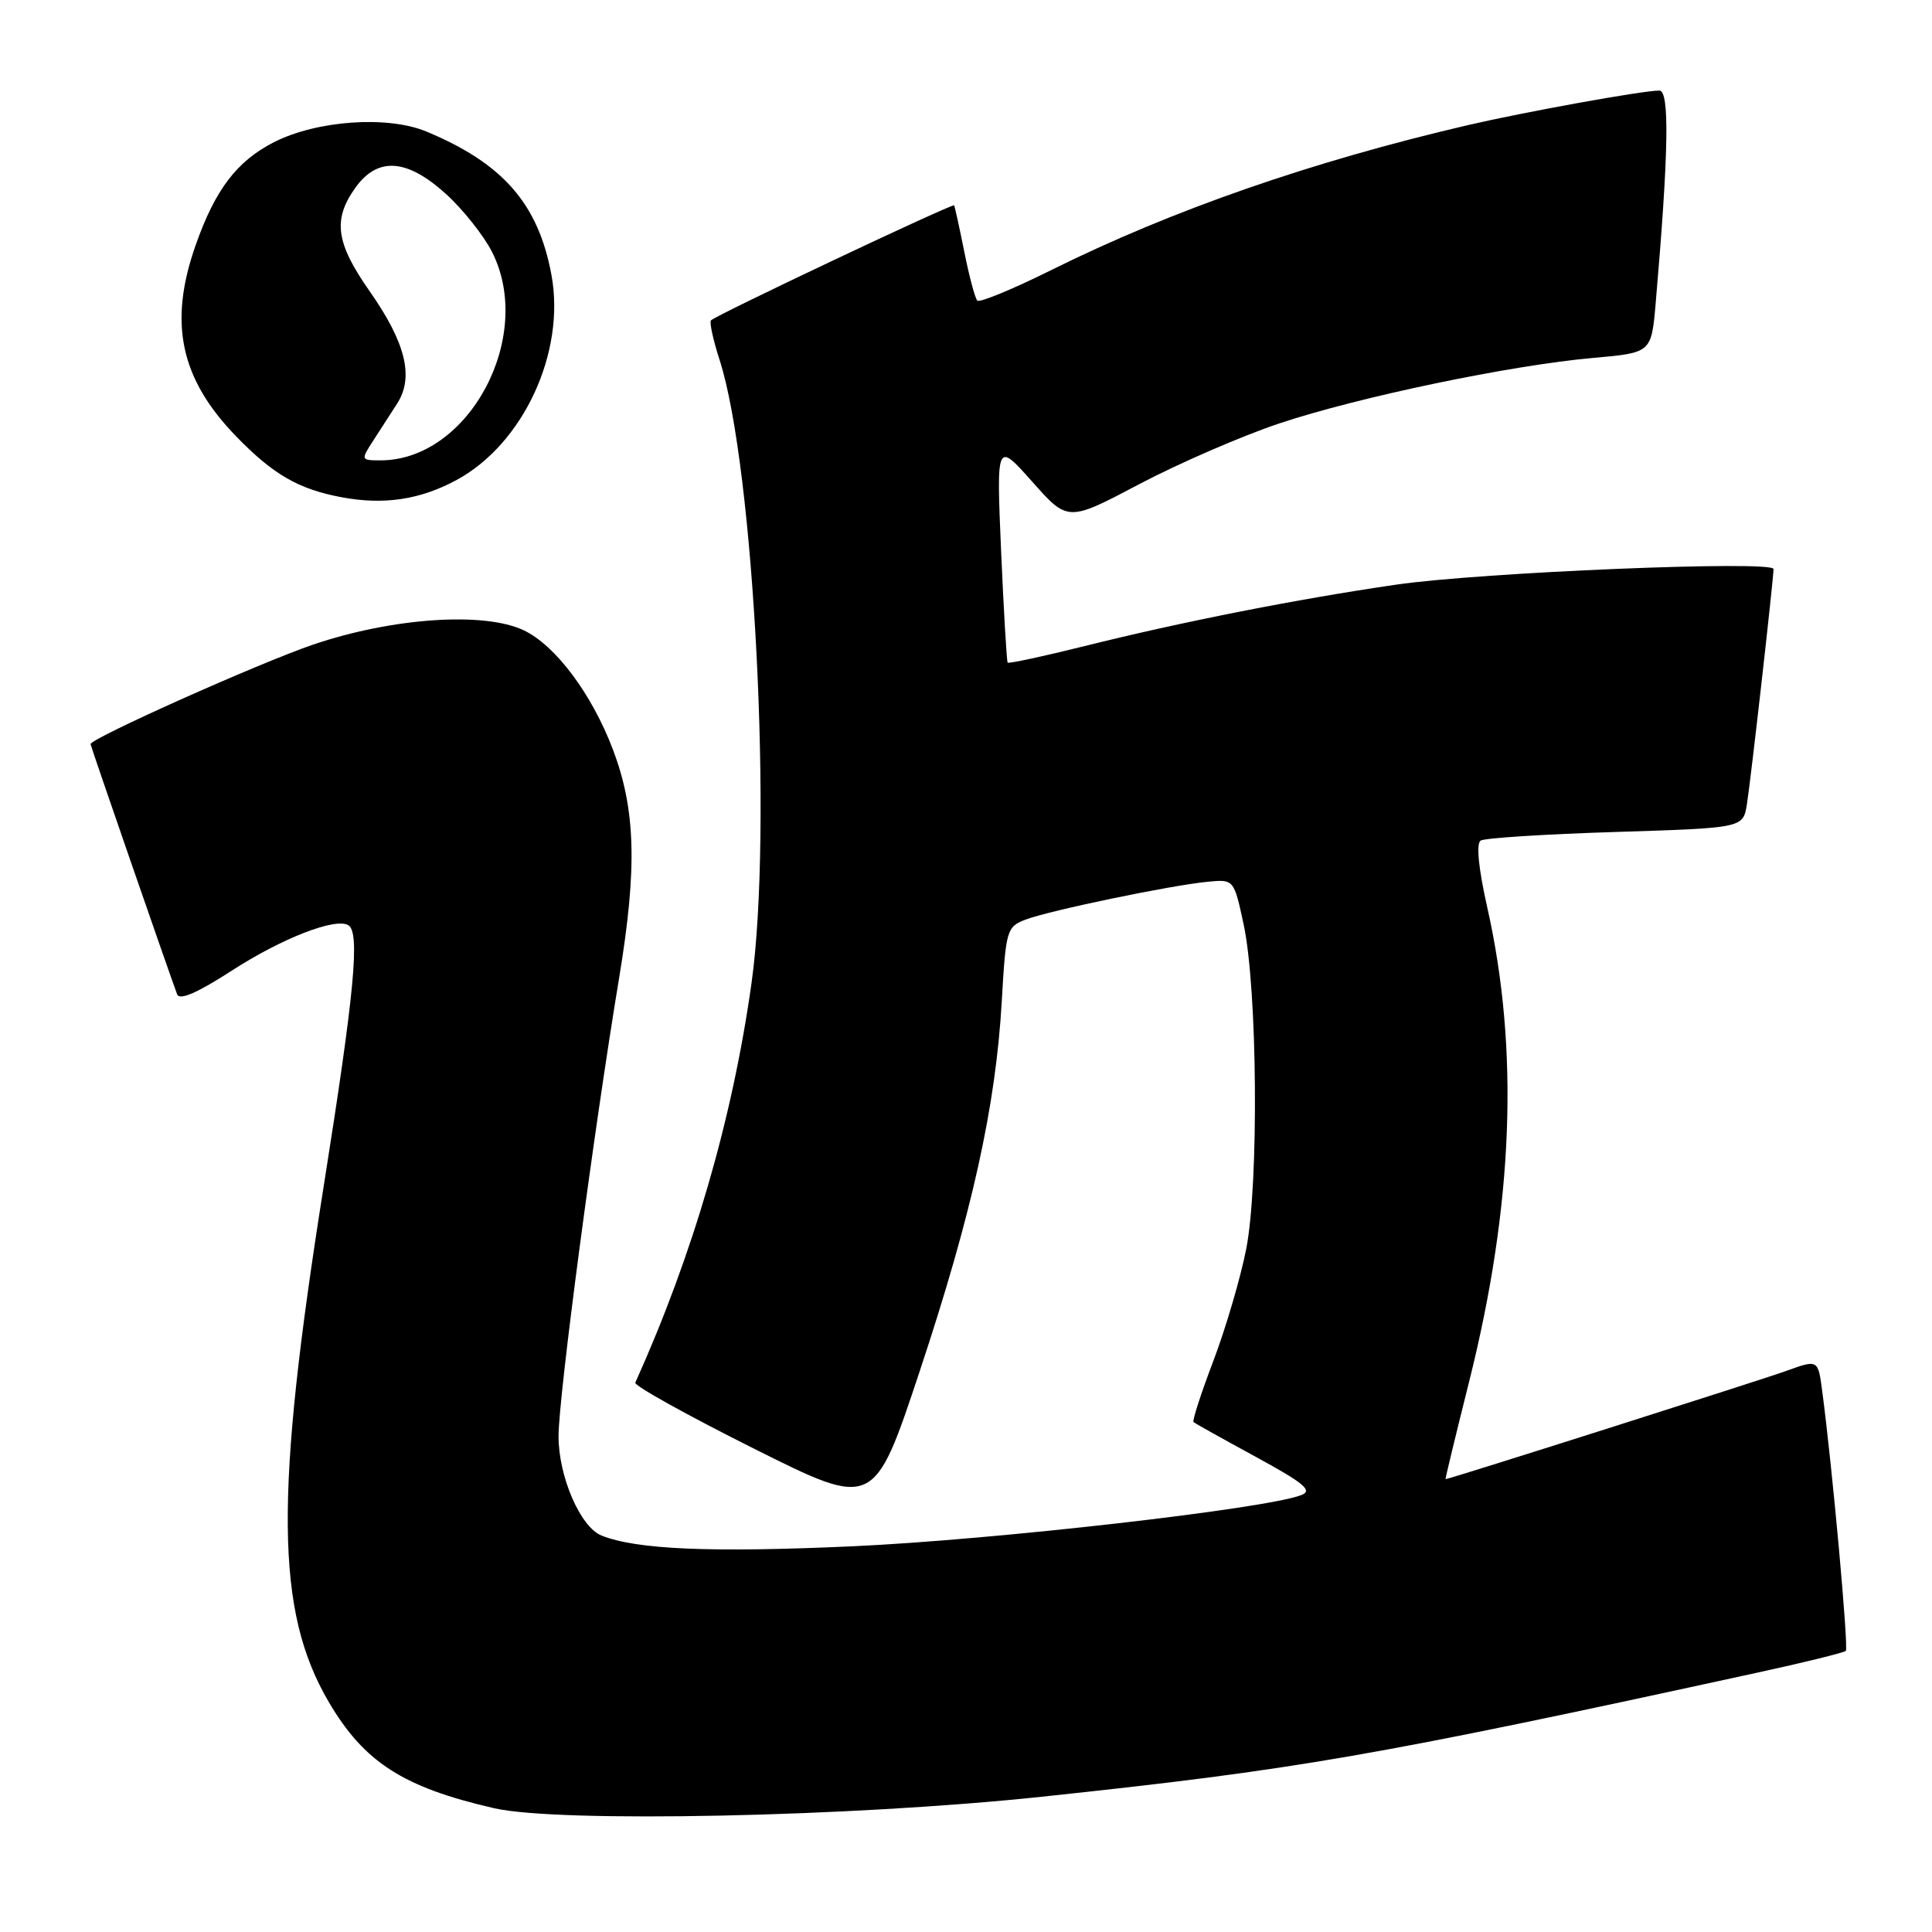 <?xml version="1.0" encoding="UTF-8" standalone="no"?>
<!DOCTYPE svg PUBLIC "-//W3C//DTD SVG 1.1//EN" "http://www.w3.org/Graphics/SVG/1.1/DTD/svg11.dtd" >
<svg xmlns="http://www.w3.org/2000/svg" xmlns:xlink="http://www.w3.org/1999/xlink" version="1.1" viewBox="0 0 256 256">
 <g >
 <path fill="currentColor"
d=" M 138.00 238.08 C 171.94 234.48 181.94 232.74 232.83 221.64 C 239.06 220.29 244.35 218.98 244.58 218.75 C 244.97 218.36 242.78 194.27 241.45 184.31 C 240.90 180.13 240.90 180.13 236.70 181.65 C 233.38 182.85 192.00 196.00 191.54 196.00 C 191.48 196.00 192.88 190.20 194.66 183.10 C 200.53 159.70 201.32 139.10 197.07 120.24 C 195.90 115.04 195.58 111.76 196.20 111.38 C 196.74 111.04 204.78 110.53 214.07 110.24 C 230.96 109.71 230.96 109.71 231.47 106.60 C 231.97 103.53 235.00 76.74 235.00 75.40 C 235.00 74.23 196.20 75.83 185.00 77.47 C 171.85 79.38 156.43 82.43 143.63 85.63 C 138.20 86.98 133.65 87.96 133.52 87.80 C 133.39 87.63 133.00 80.97 132.65 73.00 C 132.03 58.50 132.03 58.50 136.77 63.82 C 141.50 69.15 141.50 69.15 151.00 64.13 C 156.22 61.38 164.55 57.77 169.50 56.11 C 180.02 52.60 200.23 48.38 211.16 47.42 C 218.82 46.74 218.82 46.74 219.39 40.12 C 221.11 20.21 221.25 12.00 219.87 12.00 C 217.65 12.00 202.08 14.82 194.50 16.58 C 173.78 21.41 155.32 27.83 139.27 35.80 C 134.20 38.32 129.80 40.13 129.50 39.83 C 129.20 39.53 128.43 36.64 127.78 33.39 C 127.13 30.15 126.52 27.37 126.43 27.21 C 126.25 26.91 94.94 41.72 94.21 42.45 C 93.98 42.68 94.49 45.04 95.35 47.69 C 99.94 61.94 102.41 110.10 99.58 130.27 C 97.05 148.31 91.83 166.23 84.18 183.21 C 84.00 183.60 91.05 187.52 99.84 191.92 C 115.81 199.92 115.81 199.92 121.86 181.71 C 128.81 160.77 131.94 146.64 132.74 132.67 C 133.28 123.22 133.40 122.80 135.90 121.85 C 139.04 120.65 155.12 117.31 160.00 116.84 C 163.50 116.50 163.50 116.50 164.79 122.50 C 166.62 131.00 166.82 156.86 165.13 165.50 C 164.37 169.35 162.41 176.02 160.78 180.32 C 159.14 184.62 157.96 188.27 158.15 188.44 C 158.34 188.60 162.06 190.68 166.42 193.05 C 172.87 196.57 173.98 197.51 172.42 198.11 C 167.74 199.93 131.68 204.04 113.00 204.89 C 94.16 205.74 84.33 205.32 79.71 203.47 C 76.90 202.35 74.00 195.64 74.01 190.29 C 74.02 185.03 78.66 149.97 82.05 129.50 C 84.45 114.98 84.23 107.27 81.21 99.30 C 78.41 91.94 73.60 85.51 69.40 83.52 C 64.14 81.02 51.99 81.85 41.50 85.41 C 34.44 87.81 12.00 97.84 12.00 98.60 C 12.00 98.85 22.19 128.28 23.47 131.75 C 23.79 132.59 26.14 131.57 30.72 128.61 C 37.34 124.33 44.47 121.55 46.16 122.60 C 47.72 123.56 46.98 131.40 42.92 157.00 C 36.36 198.26 36.50 213.47 43.56 225.52 C 48.25 233.51 53.44 236.84 65.48 239.60 C 74.07 241.56 112.91 240.75 138.00 238.08 Z  M 60.45 63.63 C 69.33 58.85 74.97 46.70 73.07 36.43 C 71.33 27.01 66.66 21.66 56.50 17.43 C 51.36 15.29 41.99 15.95 36.30 18.84 C 31.37 21.36 28.51 25.13 25.92 32.50 C 22.30 42.78 23.88 50.18 31.30 57.83 C 36.22 62.90 39.59 64.84 45.33 65.90 C 50.88 66.93 55.65 66.21 60.45 63.63 Z  M 49.38 58.50 C 50.27 57.12 51.73 54.88 52.61 53.50 C 54.88 49.99 53.78 45.44 48.98 38.59 C 44.50 32.19 44.07 29.12 47.07 24.90 C 50.03 20.75 53.89 21.00 59.07 25.68 C 61.31 27.71 64.06 31.16 65.18 33.35 C 70.91 44.58 62.14 61.00 50.42 61.00 C 47.83 61.00 47.81 60.94 49.38 58.50 Z "/>
</g>
</svg>